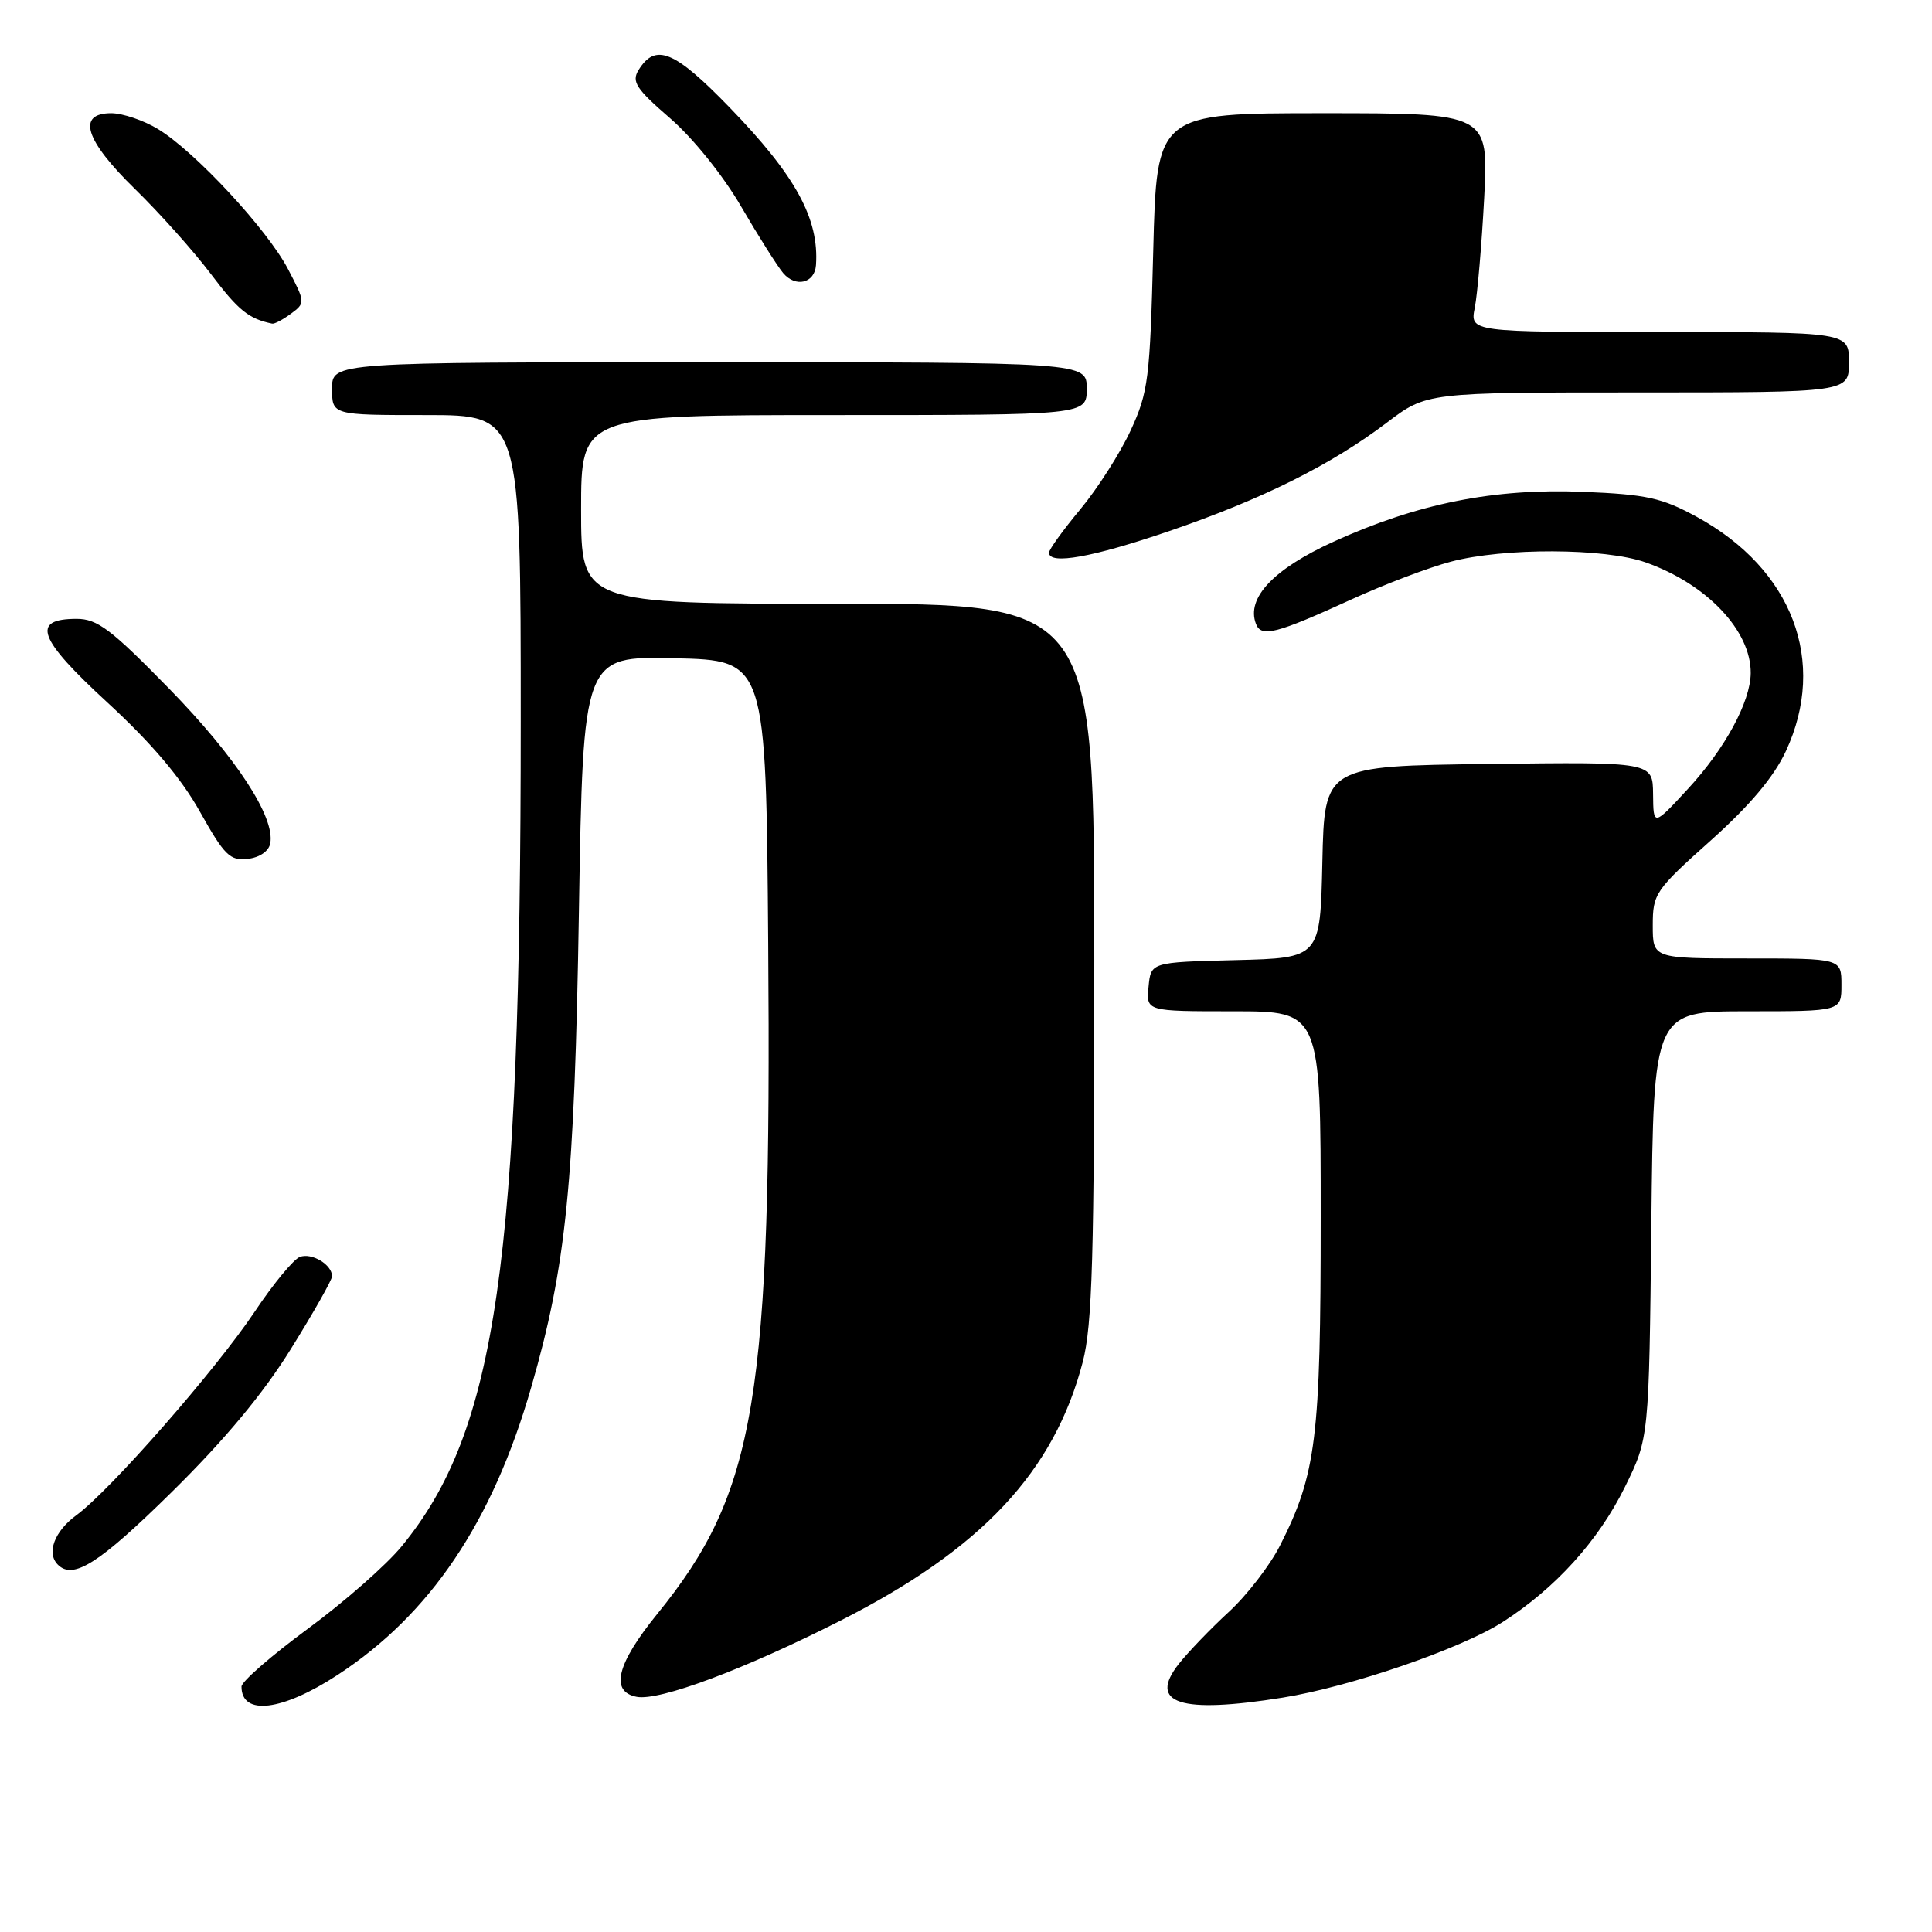<?xml version="1.0" encoding="UTF-8" standalone="no"?>
<!DOCTYPE svg PUBLIC "-//W3C//DTD SVG 1.1//EN" "http://www.w3.org/Graphics/SVG/1.1/DTD/svg11.dtd" >
<svg xmlns="http://www.w3.org/2000/svg" xmlns:xlink="http://www.w3.org/1999/xlink" version="1.1" viewBox="0 0 256 256">
 <g >
 <path fill="currentColor"
d=" M 44.73 221.94 C 57.02 213.91 65.25 201.69 70.39 183.82 C 75.04 167.70 76.12 156.91 76.71 120.72 C 77.27 86.94 77.27 86.94 89.39 87.22 C 101.50 87.50 101.50 87.50 101.79 125.00 C 102.25 185.40 100.22 197.69 87.07 213.88 C 81.71 220.49 80.80 224.16 84.37 224.84 C 87.38 225.41 98.63 221.21 111.39 214.73 C 130.09 205.25 139.68 194.99 143.47 180.47 C 144.74 175.58 145.00 166.55 145.00 127.29 C 145.00 80.00 145.00 80.00 111.00 80.00 C 77.00 80.00 77.00 80.00 77.00 67.50 C 77.00 55.00 77.00 55.00 110.50 55.00 C 144.00 55.00 144.00 55.00 144.00 51.50 C 144.00 48.00 144.00 48.00 94.00 48.00 C 44.00 48.00 44.00 48.00 44.00 51.50 C 44.00 55.00 44.00 55.00 56.50 55.00 C 69.00 55.00 69.00 55.00 69.00 95.56 C 69.00 167.29 65.79 189.57 53.25 204.86 C 51.24 207.33 45.63 212.26 40.79 215.82 C 35.96 219.38 32.00 222.82 32.00 223.48 C 32.00 227.39 37.38 226.74 44.73 221.94 Z  M 170.00 224.94 C 178.98 223.49 193.58 218.47 199.11 214.93 C 206.12 210.43 211.78 204.18 215.31 197.03 C 218.50 190.55 218.50 190.55 218.81 162.28 C 219.11 134.00 219.11 134.00 231.56 134.00 C 244.00 134.00 244.00 134.00 244.00 130.50 C 244.00 127.00 244.00 127.00 231.50 127.00 C 219.00 127.00 219.00 127.00 219.00 122.62 C 219.00 118.43 219.32 117.95 226.65 111.40 C 231.88 106.72 235.04 102.96 236.64 99.53 C 242.16 87.66 237.52 75.43 224.86 68.50 C 220.21 65.96 218.21 65.52 209.81 65.17 C 197.97 64.68 187.83 66.71 176.69 71.78 C 168.74 75.40 165.11 79.24 166.42 82.66 C 167.13 84.50 169.04 84.01 179.22 79.36 C 183.47 77.42 189.32 75.20 192.22 74.43 C 199.25 72.56 212.63 72.60 218.06 74.52 C 226.16 77.38 232.03 83.57 231.98 89.20 C 231.94 93.00 228.58 99.20 223.69 104.50 C 219.08 109.50 219.08 109.50 219.04 105.23 C 219.00 100.96 219.00 100.96 197.25 101.23 C 175.50 101.50 175.50 101.50 175.22 114.22 C 174.94 126.94 174.94 126.94 163.72 127.22 C 152.50 127.50 152.50 127.50 152.19 130.75 C 151.87 134.00 151.87 134.00 163.44 134.00 C 175.00 134.00 175.00 134.00 175.00 161.29 C 175.00 190.59 174.42 195.30 169.60 204.81 C 168.27 207.43 165.21 211.40 162.79 213.62 C 160.38 215.84 157.42 218.93 156.20 220.47 C 152.06 225.74 156.37 227.13 170.00 224.94 Z  M 22.69 197.77 C 29.74 190.83 34.85 184.70 38.54 178.75 C 41.54 173.93 44.00 169.59 44.00 169.11 C 44.00 167.57 41.30 165.95 39.73 166.55 C 38.89 166.87 36.19 170.14 33.74 173.82 C 28.54 181.59 14.62 197.47 10.11 200.78 C 7.20 202.91 6.13 205.80 7.67 207.33 C 9.69 209.36 13.14 207.17 22.69 197.77 Z  M 35.81 111.75 C 36.47 108.28 31.31 100.38 22.44 91.28 C 14.71 83.37 12.90 82.00 10.16 82.00 C 4.05 82.00 5.02 84.61 14.27 93.12 C 20.10 98.49 24.01 103.11 26.50 107.57 C 29.73 113.34 30.48 114.08 32.82 113.81 C 34.40 113.63 35.62 112.79 35.81 111.75 Z  M 154.90 70.38 C 167.23 66.16 176.37 61.61 183.77 56.00 C 189.04 52.00 189.04 52.00 217.02 52.00 C 245.00 52.00 245.00 52.00 245.00 48.00 C 245.00 44.00 245.00 44.00 219.89 44.00 C 194.77 44.00 194.77 44.00 195.42 40.75 C 195.77 38.96 196.33 32.44 196.66 26.25 C 197.25 15.00 197.25 15.00 175.26 15.00 C 153.27 15.00 153.27 15.00 152.81 33.28 C 152.38 50.19 152.16 51.96 149.82 57.03 C 148.43 60.04 145.43 64.74 143.15 67.48 C 140.87 70.22 139.00 72.81 139.00 73.23 C 139.00 74.88 144.75 73.85 154.90 70.38 Z  M 38.56 41.56 C 40.47 40.15 40.46 40.05 38.16 35.65 C 35.40 30.38 25.86 20.10 20.95 17.11 C 19.05 15.95 16.26 15.01 14.75 15.00 C 10.13 15.00 11.25 18.57 17.89 25.05 C 21.13 28.21 25.67 33.29 27.97 36.34 C 31.58 41.13 32.96 42.24 36.06 42.88 C 36.37 42.95 37.49 42.35 38.56 41.56 Z  M 108.12 35.14 C 108.55 28.97 105.43 23.27 96.65 14.21 C 89.35 6.68 86.84 5.65 84.60 9.30 C 83.67 10.82 84.29 11.78 88.77 15.65 C 91.82 18.29 95.79 23.22 98.20 27.36 C 100.49 31.29 103.00 35.26 103.77 36.18 C 105.42 38.14 107.95 37.53 108.12 35.14 Z "/>
</g>
</svg>